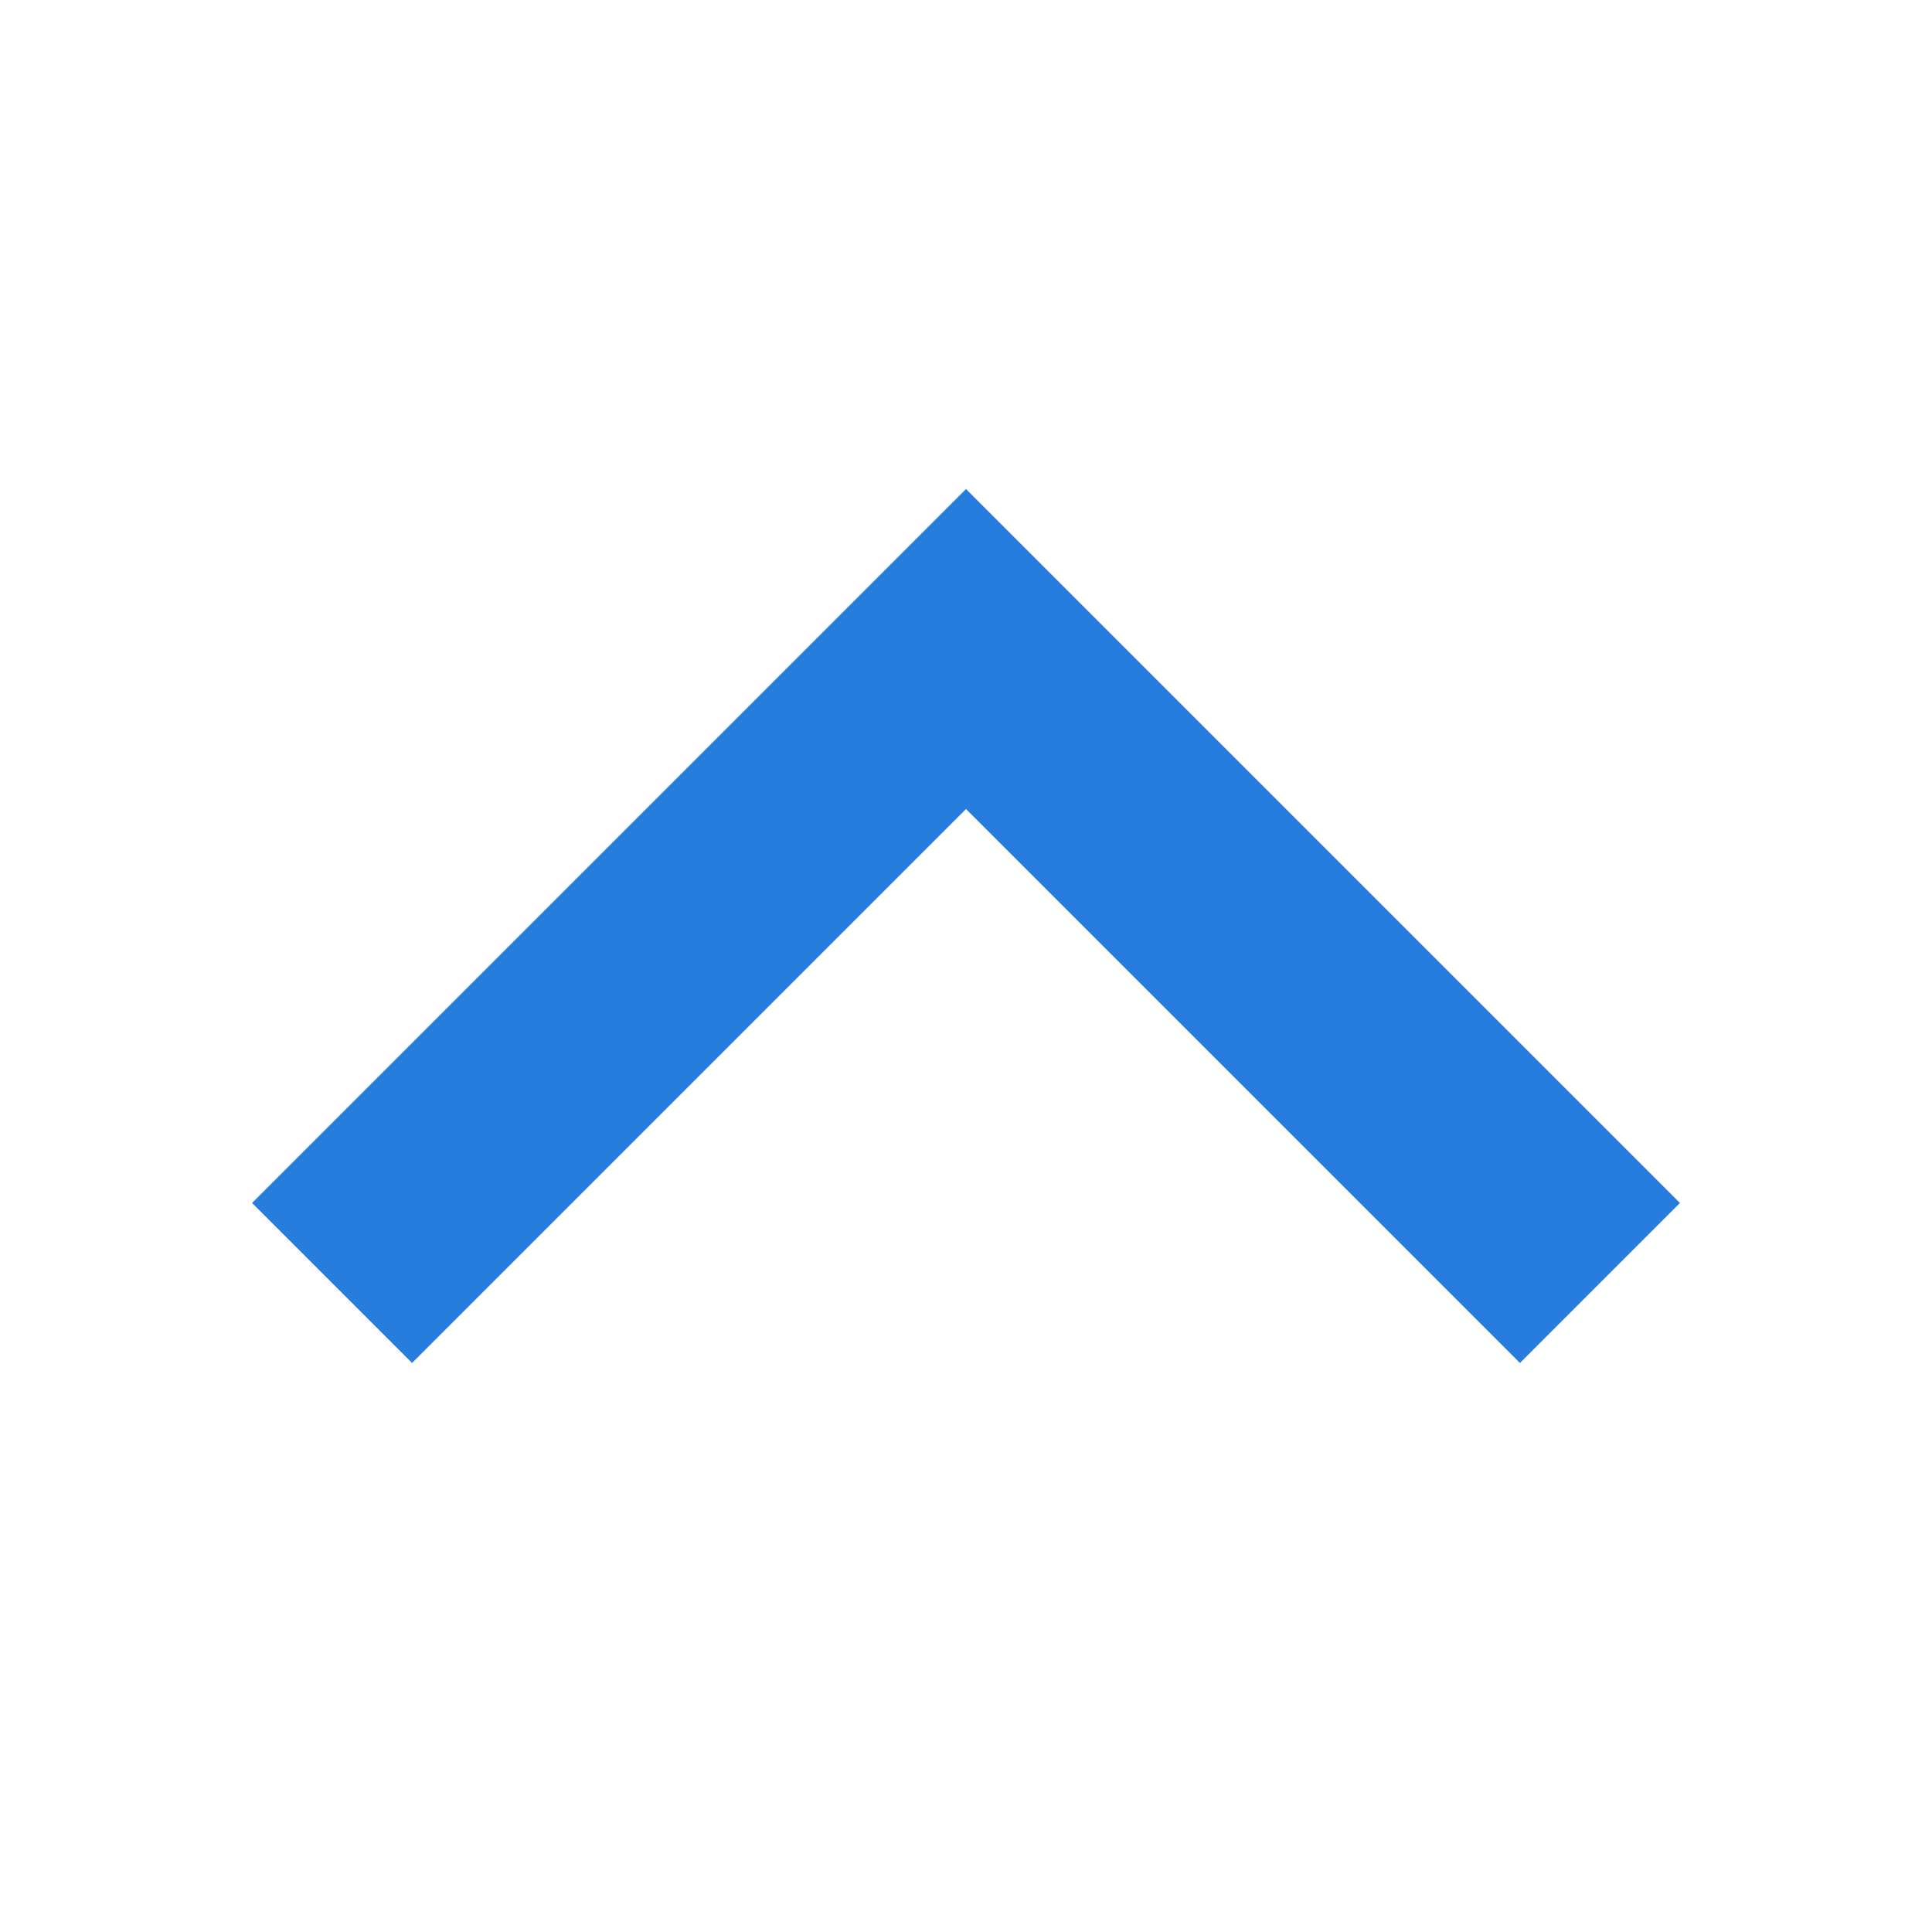 <?xml version="1.0" ?><!DOCTYPE svg  PUBLIC '-//W3C//DTD SVG 1.0//EN'  'http://www.w3.org/TR/2001/REC-SVG-20010904/DTD/svg10.dtd'><svg enable-background="new 0 0 512 512" height="20px" id="Layer_1" version="1.0" viewBox="0 0 512 512" width="20px" xml:space="preserve" xmlns="http://www.w3.org/2000/svg" xmlns:xlink="http://www.w3.org/1999/xlink" ><g style="fill: #267ddd;"><polygon points="402.8,361.2 256,214.4 109.2,361.2 66.8,318.8 256,129.6 445.2,318.8  "/></g></svg>